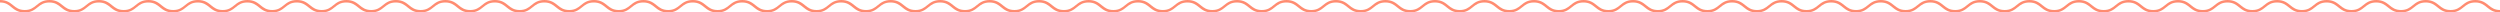 <?xml version="1.0" encoding="UTF-8"?>
<svg id="_レイヤー_2" data-name="レイヤー 2" xmlns="http://www.w3.org/2000/svg" viewBox="0 0 1000 5">
  <defs>
    <style>
      .cls-1 {
        fill: #ff8c71;
      }
    </style>
  </defs>
  <g id="_レイヤー_1-2" data-name="レイヤー 1">
    <path class="cls-1" d="M1000,5c-2.66,0-3.99-1.07-5.27-2.11-1.2-.97-2.34-1.89-4.64-1.89s-3.44,.92-4.64,1.89c-1.29,1.04-2.62,2.11-5.27,2.11s-3.98-1.07-5.27-2.11c-1.2-.97-2.34-1.89-4.64-1.89s-3.44,.92-4.64,1.89c-1.29,1.04-2.62,2.11-5.27,2.11s-3.98-1.07-5.27-2.11c-1.2-.97-2.34-1.89-4.64-1.89s-3.43,.92-4.64,1.89c-1.29,1.04-2.61,2.11-5.27,2.11s-3.98-1.07-5.27-2.11c-1.2-.97-2.34-1.89-4.64-1.89s-3.44,.92-4.64,1.89c-1.29,1.04-2.61,2.11-5.27,2.11s-3.98-1.07-5.27-2.11c-1.2-.97-2.34-1.89-4.64-1.89s-3.44,.92-4.64,1.89c-1.29,1.04-2.61,2.11-5.27,2.11s-3.98-1.07-5.27-2.11c-1.2-.97-2.34-1.89-4.64-1.89s-3.44,.92-4.64,1.89c-1.29,1.04-2.61,2.11-5.27,2.11s-3.98-1.07-5.27-2.11c-1.2-.97-2.34-1.89-4.64-1.89s-3.44,.92-4.64,1.89c-1.29,1.04-2.61,2.11-5.27,2.11s-3.98-1.07-5.27-2.11c-1.2-.97-2.34-1.89-4.64-1.89s-3.43,.92-4.64,1.89c-1.29,1.04-2.61,2.11-5.26,2.11s-3.98-1.07-5.27-2.11c-1.2-.97-2.34-1.89-4.64-1.89s-3.43,.92-4.64,1.89c-1.28,1.04-2.61,2.11-5.26,2.11s-3.98-1.07-5.27-2.11c-1.2-.97-2.34-1.89-4.64-1.89s-3.43,.92-4.64,1.89c-1.28,1.04-2.61,2.11-5.26,2.11s-3.98-1.07-5.27-2.11c-1.2-.97-2.34-1.89-4.64-1.89s-3.43,.92-4.63,1.89c-1.28,1.04-2.61,2.11-5.26,2.11s-3.98-1.07-5.27-2.11c-1.2-.97-2.34-1.89-4.64-1.89s-3.43,.92-4.64,1.89c-1.29,1.04-2.61,2.11-5.27,2.11s-3.98-1.07-5.27-2.11c-1.2-.97-2.34-1.89-4.64-1.89s-3.43,.92-4.64,1.89c-1.29,1.04-2.61,2.11-5.27,2.11s-3.98-1.07-5.27-2.11c-1.2-.97-2.34-1.89-4.64-1.89s-3.44,.92-4.64,1.89c-1.29,1.04-2.61,2.11-5.27,2.11s-3.98-1.07-5.27-2.11c-1.2-.97-2.34-1.89-4.64-1.89s-3.44,.92-4.64,1.89c-1.29,1.04-2.61,2.11-5.27,2.11s-3.98-1.07-5.26-2.11c-1.2-.97-2.34-1.89-4.64-1.89s-3.43,.92-4.64,1.89c-1.29,1.04-2.61,2.11-5.27,2.11s-3.98-1.07-5.27-2.11c-1.2-.97-2.34-1.89-4.64-1.89s-3.43,.92-4.64,1.89c-1.29,1.04-2.61,2.11-5.27,2.11s-3.98-1.07-5.27-2.11c-1.2-.97-2.34-1.89-4.64-1.89s-3.43,.92-4.64,1.89c-1.28,1.04-2.61,2.11-5.26,2.11s-3.98-1.07-5.27-2.11c-1.2-.97-2.34-1.89-4.64-1.89s-3.43,.92-4.64,1.89c-1.29,1.04-2.61,2.11-5.27,2.11s-3.98-1.07-5.26-2.11c-1.2-.97-2.34-1.89-4.64-1.89s-3.43,.92-4.64,1.89c-1.29,1.04-2.61,2.11-5.27,2.11s-3.98-1.07-5.27-2.11c-1.2-.97-2.34-1.89-4.64-1.89s-3.43,.92-4.63,1.89c-1.28,1.04-2.61,2.11-5.26,2.11s-3.98-1.07-5.26-2.11c-1.2-.97-2.34-1.89-4.64-1.89s-3.44,.92-4.64,1.89c-1.29,1.04-2.61,2.11-5.27,2.11s-3.98-1.07-5.26-2.11c-1.2-.97-2.34-1.89-4.64-1.89s-3.43,.92-4.63,1.89c-1.28,1.04-2.61,2.11-5.26,2.11s-3.98-1.07-5.26-2.11c-1.2-.97-2.34-1.89-4.64-1.89s-3.44,.92-4.64,1.89c-1.29,1.04-2.61,2.11-5.27,2.11s-3.98-1.07-5.26-2.11c-1.2-.97-2.34-1.89-4.64-1.89s-3.43,.92-4.63,1.89c-1.28,1.04-2.61,2.11-5.26,2.11s-3.98-1.07-5.26-2.11c-1.2-.97-2.34-1.89-4.64-1.89s-3.43,.92-4.64,1.89c-1.29,1.04-2.61,2.11-5.27,2.11s-3.98-1.07-5.26-2.11c-1.2-.97-2.34-1.89-4.64-1.89s-3.43,.92-4.63,1.89c-1.28,1.04-2.61,2.11-5.26,2.11s-3.98-1.07-5.26-2.11c-1.2-.97-2.34-1.89-4.63-1.89s-3.43,.92-4.63,1.89c-1.28,1.04-2.61,2.11-5.26,2.11s-3.98-1.07-5.26-2.11c-1.2-.97-2.34-1.89-4.64-1.89s-3.43,.92-4.64,1.89c-1.28,1.04-2.61,2.11-5.26,2.11s-3.98-1.07-5.26-2.11c-1.2-.97-2.34-1.89-4.63-1.89s-3.43,.92-4.63,1.89c-1.28,1.04-2.61,2.11-5.26,2.11s-3.98-1.07-5.26-2.11c-1.2-.97-2.34-1.89-4.63-1.89s-3.43,.92-4.63,1.89c-1.28,1.04-2.61,2.11-5.26,2.11s-3.98-1.07-5.26-2.11c-1.2-.97-2.34-1.89-4.64-1.89s-3.43,.92-4.64,1.89c-1.29,1.04-2.61,2.11-5.27,2.11s-3.98-1.07-5.26-2.11c-1.2-.97-2.34-1.89-4.63-1.89s-3.43,.92-4.63,1.89c-1.28,1.04-2.61,2.11-5.26,2.11s-3.98-1.07-5.26-2.11c-1.2-.97-2.34-1.89-4.63-1.89s-3.43,.92-4.63,1.89c-1.28,1.04-2.61,2.11-5.26,2.11s-3.98-1.07-5.26-2.11c-1.2-.97-2.34-1.89-4.63-1.89s-3.43,.92-4.64,1.89c-1.28,1.04-2.61,2.11-5.26,2.11s-3.98-1.07-5.26-2.11c-1.2-.97-2.34-1.89-4.64-1.89s-3.43,.92-4.63,1.89c-1.28,1.04-2.61,2.11-5.26,2.11s-3.98-1.07-5.26-2.11c-1.2-.97-2.34-1.89-4.63-1.89s-3.43,.92-4.63,1.89c-1.28,1.04-2.61,2.11-5.26,2.11s-3.98-1.07-5.26-2.11c-1.2-.97-2.34-1.89-4.63-1.89s-3.43,.92-4.63,1.89c-1.28,1.04-2.61,2.11-5.26,2.11s-3.98-1.07-5.26-2.11c-1.2-.97-2.34-1.89-4.64-1.89s-3.43,.92-4.64,1.89c-1.28,1.04-2.61,2.11-5.26,2.11s-3.98-1.07-5.27-2.11c-1.2-.97-2.34-1.89-4.64-1.89s-3.43,.92-4.64,1.89c-1.28,1.04-2.61,2.11-5.26,2.11s-3.98-1.07-5.26-2.11c-1.2-.97-2.34-1.89-4.64-1.89s-3.43,.92-4.64,1.89c-1.28,1.04-2.61,2.11-5.26,2.11s-3.98-1.07-5.26-2.11c-1.2-.97-2.34-1.89-4.64-1.89s-3.43,.92-4.64,1.89c-1.28,1.04-2.61,2.11-5.27,2.11s-3.98-1.07-5.26-2.11c-1.2-.97-2.34-1.89-4.64-1.89s-3.43,.92-4.64,1.89c-1.28,1.04-2.61,2.11-5.26,2.11s-3.98-1.07-5.26-2.11c-1.2-.97-2.34-1.89-4.64-1.89s-3.43,.92-4.64,1.89c-1.28,1.04-2.61,2.11-5.26,2.11s-3.98-1.07-5.27-2.11c-1.2-.97-2.34-1.89-4.64-1.89s-3.43,.92-4.64,1.89c-1.28,1.04-2.61,2.11-5.26,2.11s-3.98-1.07-5.26-2.11c-1.2-.97-2.34-1.89-4.64-1.89s-3.43,.92-4.63,1.89c-1.28,1.04-2.61,2.11-5.26,2.11s-3.98-1.07-5.26-2.11c-1.2-.97-2.34-1.89-4.64-1.89s-3.43,.92-4.64,1.89c-1.28,1.04-2.61,2.11-5.26,2.11s-3.98-1.07-5.26-2.11c-1.2-.97-2.34-1.89-4.64-1.89s-3.43,.92-4.64,1.89c-1.28,1.04-2.61,2.11-5.26,2.11s-3.98-1.07-5.26-2.11c-1.2-.97-2.34-1.89-4.63-1.89s-3.43,.92-4.63,1.89c-1.28,1.04-2.61,2.11-5.26,2.11s-3.98-1.07-5.26-2.11c-1.2-.97-2.34-1.89-4.63-1.89s-3.43,.92-4.64,1.89c-1.28,1.04-2.61,2.11-5.26,2.11s-3.98-1.07-5.26-2.11C3.43,1.92,2.3,1,0,1V0C2.65,0,3.98,1.07,5.27,2.11c1.2,.97,2.34,1.89,4.64,1.89s3.43-.92,4.64-1.89c1.28-1.04,2.61-2.11,5.26-2.11s3.98,1.07,5.26,2.11c1.2,.97,2.34,1.89,4.64,1.89s3.43-.92,4.63-1.89c1.28-1.04,2.61-2.11,5.26-2.11s3.98,1.07,5.26,2.11c1.2,.97,2.34,1.89,4.64,1.89s3.43-.92,4.64-1.89c1.28-1.04,2.61-2.11,5.26-2.11s3.98,1.07,5.26,2.11c1.2,.97,2.34,1.89,4.64,1.89s3.43-.92,4.64-1.89c1.28-1.04,2.61-2.11,5.26-2.11s3.98,1.07,5.26,2.11c1.2,.97,2.34,1.89,4.63,1.89s3.43-.92,4.64-1.89c1.28-1.04,2.61-2.11,5.26-2.11s3.98,1.07,5.26,2.11c1.2,.97,2.34,1.89,4.63,1.89s3.43-.92,4.64-1.89c1.28-1.04,2.61-2.11,5.26-2.11s3.98,1.07,5.27,2.11c1.2,.97,2.34,1.89,4.64,1.89s3.43-.92,4.64-1.89c1.28-1.04,2.61-2.11,5.26-2.11s3.98,1.07,5.26,2.11c1.2,.97,2.34,1.89,4.63,1.89s3.43-.92,4.64-1.89c1.28-1.04,2.61-2.11,5.26-2.11s3.98,1.07,5.26,2.11c1.2,.97,2.34,1.89,4.64,1.89s3.43-.92,4.64-1.89c1.28-1.04,2.61-2.11,5.27-2.11s3.98,1.07,5.26,2.11c1.2,.97,2.34,1.89,4.64,1.89s3.43-.92,4.64-1.89c1.28-1.04,2.61-2.11,5.26-2.11s3.98,1.07,5.26,2.11c1.2,.97,2.34,1.89,4.64,1.89s3.43-.92,4.64-1.89c1.28-1.04,2.61-2.11,5.26-2.11s3.98,1.07,5.27,2.11c1.2,.97,2.34,1.89,4.64,1.89s3.43-.92,4.64-1.89c1.28-1.04,2.61-2.11,5.26-2.11s3.98,1.07,5.26,2.11c1.2,.97,2.34,1.89,4.64,1.89s3.43-.92,4.63-1.89c1.28-1.04,2.61-2.11,5.26-2.11s3.98,1.07,5.26,2.11c1.2,.97,2.34,1.89,4.63,1.89s3.43-.92,4.63-1.89c1.28-1.04,2.61-2.11,5.26-2.11s3.98,1.07,5.26,2.11c1.2,.97,2.34,1.89,4.63,1.89s3.43-.92,4.63-1.89c1.28-1.04,2.61-2.11,5.26-2.11s3.98,1.07,5.27,2.11c1.2,.97,2.34,1.89,4.64,1.89s3.43-.92,4.64-1.89c1.28-1.04,2.61-2.11,5.26-2.11s3.98,1.07,5.26,2.11c1.2,.97,2.34,1.89,4.63,1.89s3.43-.92,4.63-1.89c1.28-1.04,2.61-2.11,5.26-2.11s3.98,1.07,5.26,2.11c1.2,.97,2.34,1.89,4.63,1.89s3.43-.92,4.63-1.89c1.28-1.04,2.61-2.11,5.26-2.11s3.98,1.07,5.26,2.11c1.2,.97,2.34,1.89,4.63,1.89s3.43-.92,4.64-1.89c1.29-1.04,2.61-2.11,5.26-2.11s3.98,1.07,5.26,2.11c1.2,.97,2.34,1.89,4.64,1.89s3.43-.92,4.63-1.89c1.28-1.04,2.61-2.11,5.26-2.11s3.98,1.07,5.26,2.11c1.2,.97,2.34,1.89,4.63,1.89s3.43-.92,4.63-1.89c1.28-1.04,2.61-2.11,5.26-2.11s3.98,1.07,5.26,2.11c1.2,.97,2.34,1.89,4.63,1.89s3.43-.92,4.64-1.89c1.28-1.04,2.61-2.11,5.26-2.11s3.98,1.07,5.27,2.11c1.2,.97,2.34,1.89,4.64,1.89s3.43-.92,4.63-1.89c1.28-1.04,2.61-2.11,5.26-2.11s3.98,1.07,5.26,2.11c1.2,.97,2.34,1.89,4.63,1.89s3.43-.92,4.63-1.89c1.28-1.04,2.61-2.11,5.26-2.11s3.98,1.07,5.26,2.11c1.2,.97,2.34,1.89,4.64,1.89s3.43-.92,4.64-1.89c1.29-1.04,2.61-2.11,5.26-2.11s3.98,1.07,5.26,2.11c1.2,.97,2.34,1.89,4.63,1.89s3.43-.92,4.63-1.89c1.28-1.04,2.61-2.11,5.26-2.11s3.98,1.07,5.26,2.11c1.2,.97,2.34,1.89,4.63,1.89s3.43-.92,4.64-1.89c1.29-1.04,2.61-2.11,5.27-2.11s3.98,1.07,5.26,2.11c1.2,.97,2.34,1.89,4.64,1.89s3.43-.92,4.63-1.89c1.28-1.04,2.61-2.11,5.26-2.11s3.98,1.07,5.26,2.11c1.2,.97,2.34,1.89,4.64,1.89s3.43-.92,4.64-1.89c1.29-1.04,2.61-2.11,5.27-2.11s3.98,1.07,5.26,2.11c1.2,.97,2.34,1.89,4.64,1.89s3.43-.92,4.64-1.89c1.28-1.04,2.61-2.11,5.26-2.11s3.98,1.07,5.27,2.11c1.2,.97,2.34,1.89,4.64,1.89s3.43-.92,4.64-1.89c1.29-1.04,2.61-2.11,5.26-2.11s3.98,1.07,5.26,2.11c1.2,.97,2.34,1.89,4.64,1.89s3.43-.92,4.64-1.89c1.29-1.04,2.61-2.11,5.27-2.11s3.98,1.07,5.27,2.11c1.2,.97,2.34,1.89,4.64,1.89s3.43-.92,4.64-1.89c1.29-1.04,2.61-2.11,5.26-2.11s3.98,1.07,5.27,2.11c1.2,.97,2.34,1.89,4.64,1.89s3.43-.92,4.64-1.89c1.29-1.04,2.61-2.11,5.27-2.11s3.98,1.07,5.26,2.11c1.2,.97,2.34,1.89,4.64,1.89s3.44-.92,4.64-1.89c1.29-1.04,2.61-2.11,5.27-2.11s3.98,1.07,5.27,2.11c1.2,.97,2.34,1.89,4.64,1.89s3.44-.92,4.64-1.89c1.29-1.04,2.61-2.11,5.27-2.11s3.98,1.07,5.27,2.11c1.2,.97,2.34,1.89,4.64,1.89s3.44-.92,4.64-1.89c1.29-1.04,2.61-2.11,5.27-2.11s3.98,1.07,5.27,2.11c1.2,.97,2.34,1.89,4.64,1.89s3.43-.92,4.64-1.89c1.29-1.04,2.61-2.11,5.27-2.11s3.98,1.07,5.27,2.11c1.2,.97,2.34,1.89,4.64,1.89s3.43-.92,4.64-1.89c1.29-1.04,2.61-2.11,5.27-2.11s3.98,1.07,5.27,2.11c1.2,.97,2.34,1.89,4.64,1.89s3.43-.92,4.63-1.89c1.28-1.04,2.61-2.11,5.26-2.11s3.98,1.07,5.27,2.11c1.2,.97,2.34,1.89,4.64,1.89s3.43-.92,4.64-1.89c1.28-1.04,2.61-2.11,5.26-2.11s3.98,1.07,5.26,2.11c1.2,.97,2.34,1.89,4.64,1.89s3.43-.92,4.64-1.89c1.28-1.04,2.61-2.11,5.26-2.11s3.98,1.07,5.27,2.11c1.2,.97,2.34,1.89,4.64,1.89s3.43-.92,4.64-1.89c1.29-1.04,2.61-2.11,5.27-2.11s3.98,1.07,5.27,2.11c1.2,.97,2.34,1.89,4.64,1.89s3.44-.92,4.64-1.89c1.29-1.04,2.61-2.11,5.27-2.11s3.98,1.07,5.27,2.11c1.2,.97,2.34,1.89,4.64,1.89s3.44-.92,4.64-1.89c1.29-1.04,2.61-2.11,5.27-2.11s3.98,1.07,5.27,2.11c1.2,.97,2.34,1.89,4.64,1.89s3.44-.92,4.64-1.89c1.29-1.04,2.61-2.11,5.27-2.11s3.98,1.07,5.27,2.11c1.2,.97,2.34,1.89,4.64,1.89s3.44-.92,4.64-1.89c1.29-1.04,2.61-2.11,5.27-2.11s3.98,1.07,5.27,2.11c1.2,.97,2.34,1.89,4.64,1.89s3.44-.92,4.64-1.89c1.29-1.04,2.61-2.11,5.27-2.11s3.98,1.07,5.27,2.11c1.2,.97,2.34,1.89,4.64,1.89s3.44-.92,4.64-1.89c1.29-1.04,2.62-2.11,5.27-2.11s3.98,1.07,5.27,2.11c1.2,.97,2.34,1.89,4.64,1.89s3.44-.92,4.64-1.89c1.29-1.04,2.62-2.11,5.27-2.11s3.99,1.07,5.27,2.11c1.2,.97,2.34,1.89,4.64,1.89v1Z"/>
  </g>
</svg>